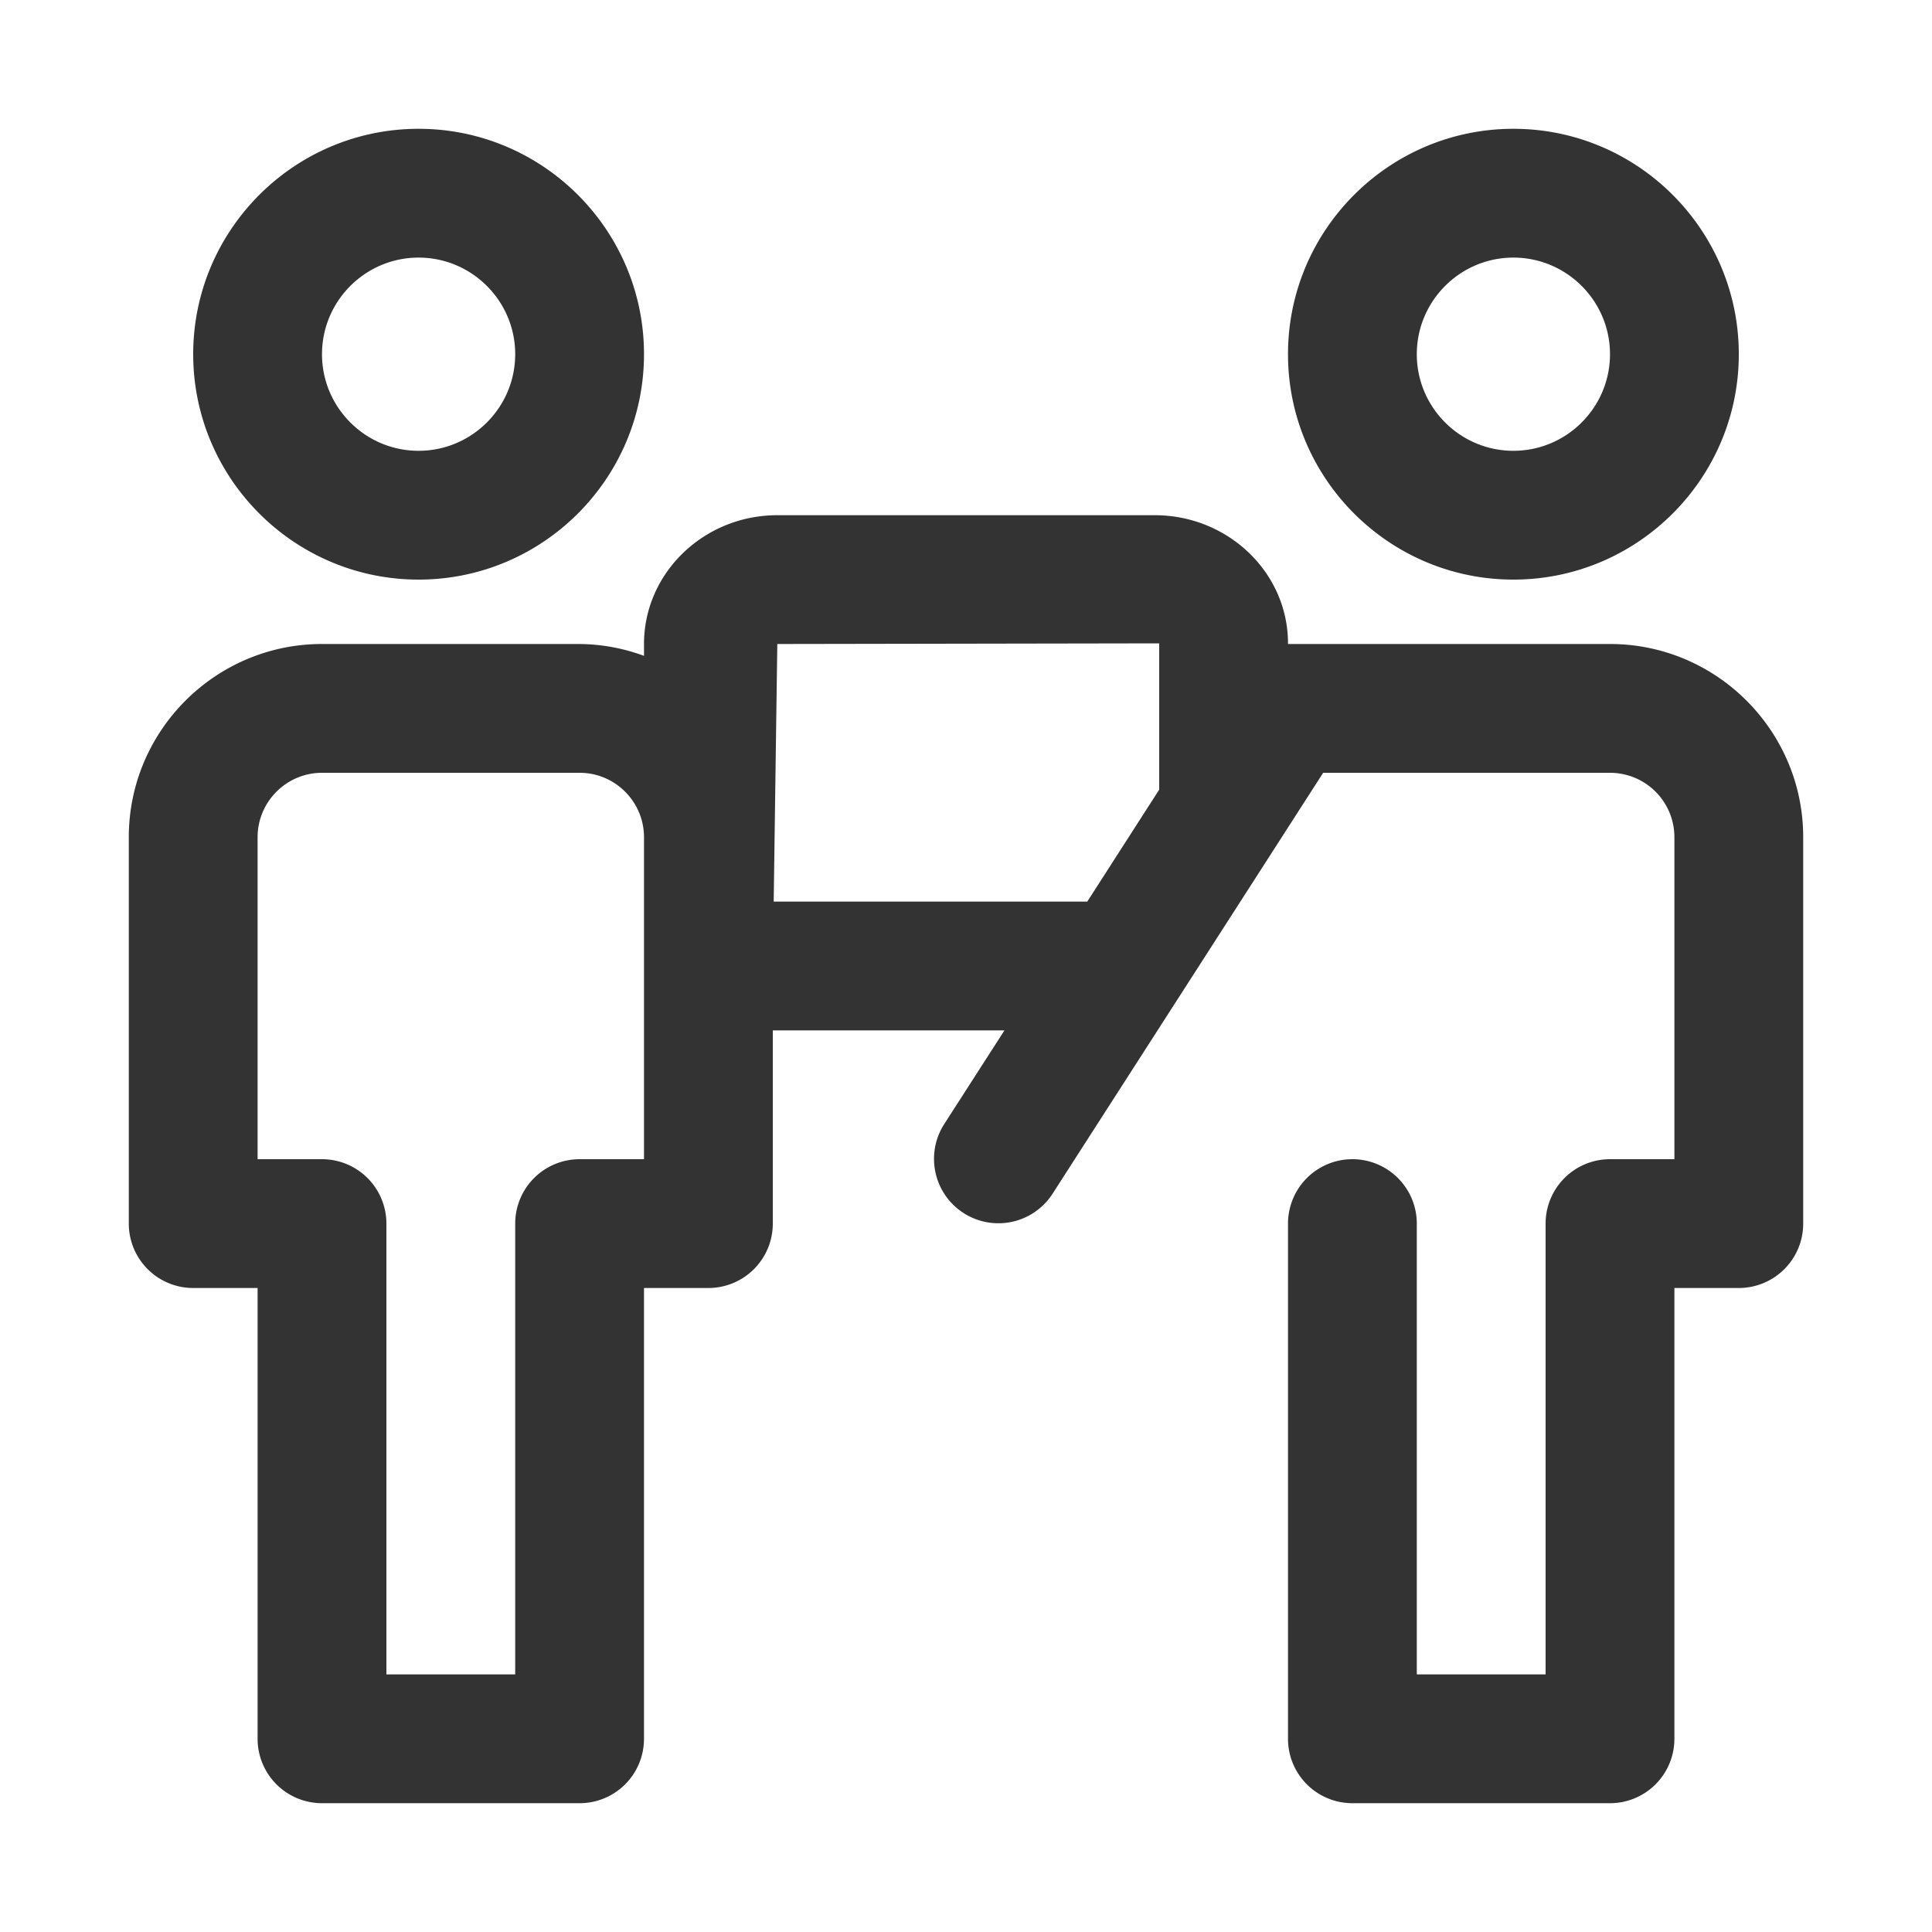 <svg xmlns="http://www.w3.org/2000/svg" viewBox="0 0 30 30"><style>.st2{fill:#333}</style><g id="Layer_1"><path class="st2" d="M6.5 9C8.43 9 10 7.43 10 5.5S8.43 2 6.5 2 3 3.57 3 5.5 4.57 9 6.5 9zm0-5C7.327 4 8 4.673 8 5.5S7.327 7 6.5 7 5 6.327 5 5.5 5.673 4 6.5 4zM23.5 9C25.43 9 27 7.43 27 5.5S25.43 2 23.5 2 20 3.57 20 5.5 21.57 9 23.5 9zm0-5c.827 0 1.5.673 1.5 1.5S24.327 7 23.5 7 22 6.327 22 5.5 22.673 4 23.5 4zM25 10h-5v-.01C20 8.893 19.071 8 17.93 8h-5.86C10.929 8 10 8.897 10 10v.184A2.964 2.964 0 0 0 9 10H5c-1.654 0-3 1.346-3 3v6a1 1 0 0 0 1 1h1v7a1 1 0 0 0 1 1h4a1 1 0 0 0 1-1v-7h1a1 1 0 0 0 1-1v-3h3.597l-.938 1.459a1 1 0 0 0 1.682 1.082L20.546 12H25a1 1 0 0 1 1 1v5h-1a1 1 0 0 0-1 1v7h-2v-7a1 1 0 1 0-2 0v8a1 1 0 0 0 1 1h4a1 1 0 0 0 1-1v-7h1a1 1 0 0 0 1-1v-6c0-1.654-1.346-3-3-3zm-15 8H9a1 1 0 0 0-1 1v7H6v-7a1 1 0 0 0-1-1H4v-5c0-.551.449-1 1-1h4c.551 0 1 .449 1 1v5zm2.014-4l.056-4L18 9.99v2.272L16.883 14h-4.869z"/></g></svg>
